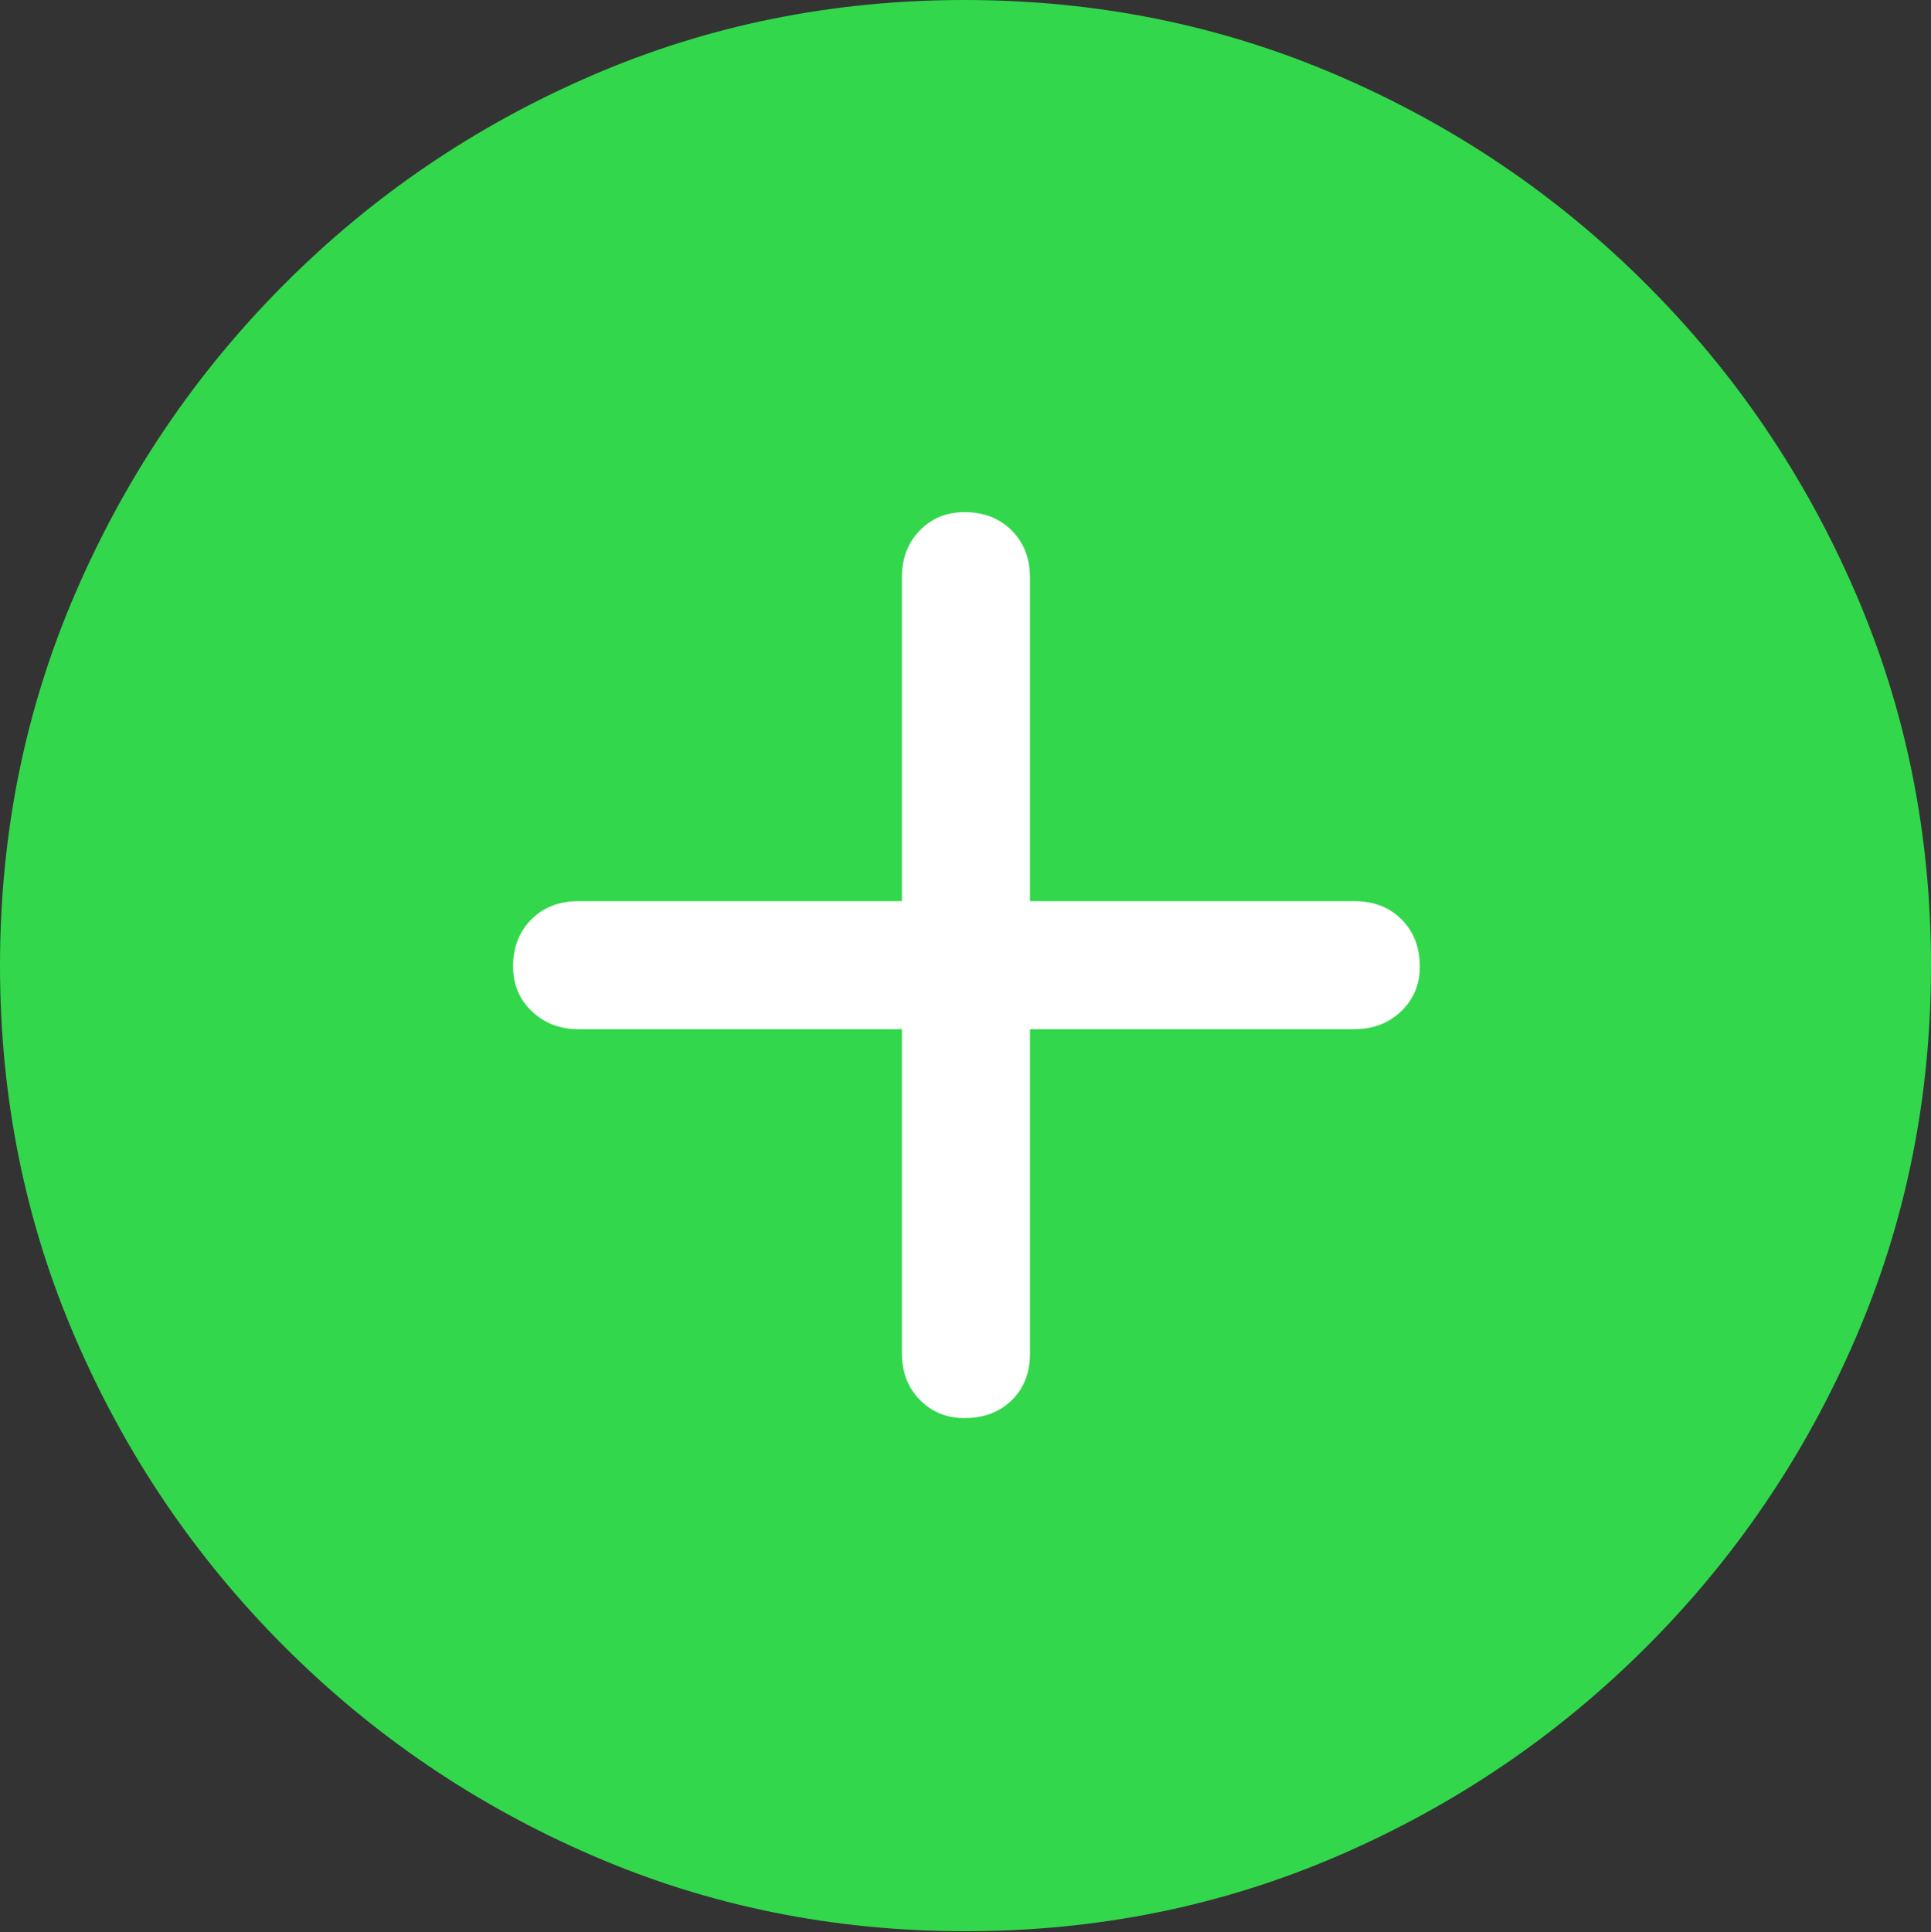 <svg width="19.59" height="19.6">
       <rect width="100%" height="100%" fill="#333333" stroke="none"/>
       <g>
              <rect height="19.6" opacity="0" width="19.59" x="0" y="0" />
              <path d="M9.795 19.59Q11.807 19.59 13.579 18.823Q15.352 18.057 16.704 16.704Q18.057 15.352 18.823 13.579Q19.59 11.807 19.59 9.795Q19.59 7.783 18.823 6.011Q18.057 4.238 16.704 2.886Q15.352 1.533 13.574 0.767Q11.797 0 9.785 0Q7.773 0 6.001 0.767Q4.229 1.533 2.881 2.886Q1.533 4.238 0.767 6.011Q0 7.783 0 9.795Q0 11.807 0.767 13.579Q1.533 15.352 2.886 16.704Q4.238 18.057 6.011 18.823Q7.783 19.59 9.795 19.59Z"
                     fill="#32d74b" />
              <path d="M5.205 9.805Q5.205 9.512 5.391 9.326Q5.576 9.141 5.869 9.141L9.15 9.141L9.15 5.859Q9.15 5.566 9.331 5.381Q9.512 5.195 9.785 5.195Q10.078 5.195 10.264 5.381Q10.449 5.566 10.449 5.859L10.449 9.141L13.74 9.141Q14.033 9.141 14.219 9.326Q14.404 9.512 14.404 9.805Q14.404 10.078 14.214 10.259Q14.023 10.44 13.74 10.44L10.449 10.44L10.449 13.73Q10.449 14.023 10.264 14.204Q10.078 14.385 9.785 14.385Q9.512 14.385 9.331 14.199Q9.15 14.014 9.15 13.73L9.15 10.44L5.869 10.44Q5.586 10.44 5.396 10.259Q5.205 10.078 5.205 9.805Z"
                     fill="#ffffff" />
       </g>
</svg>